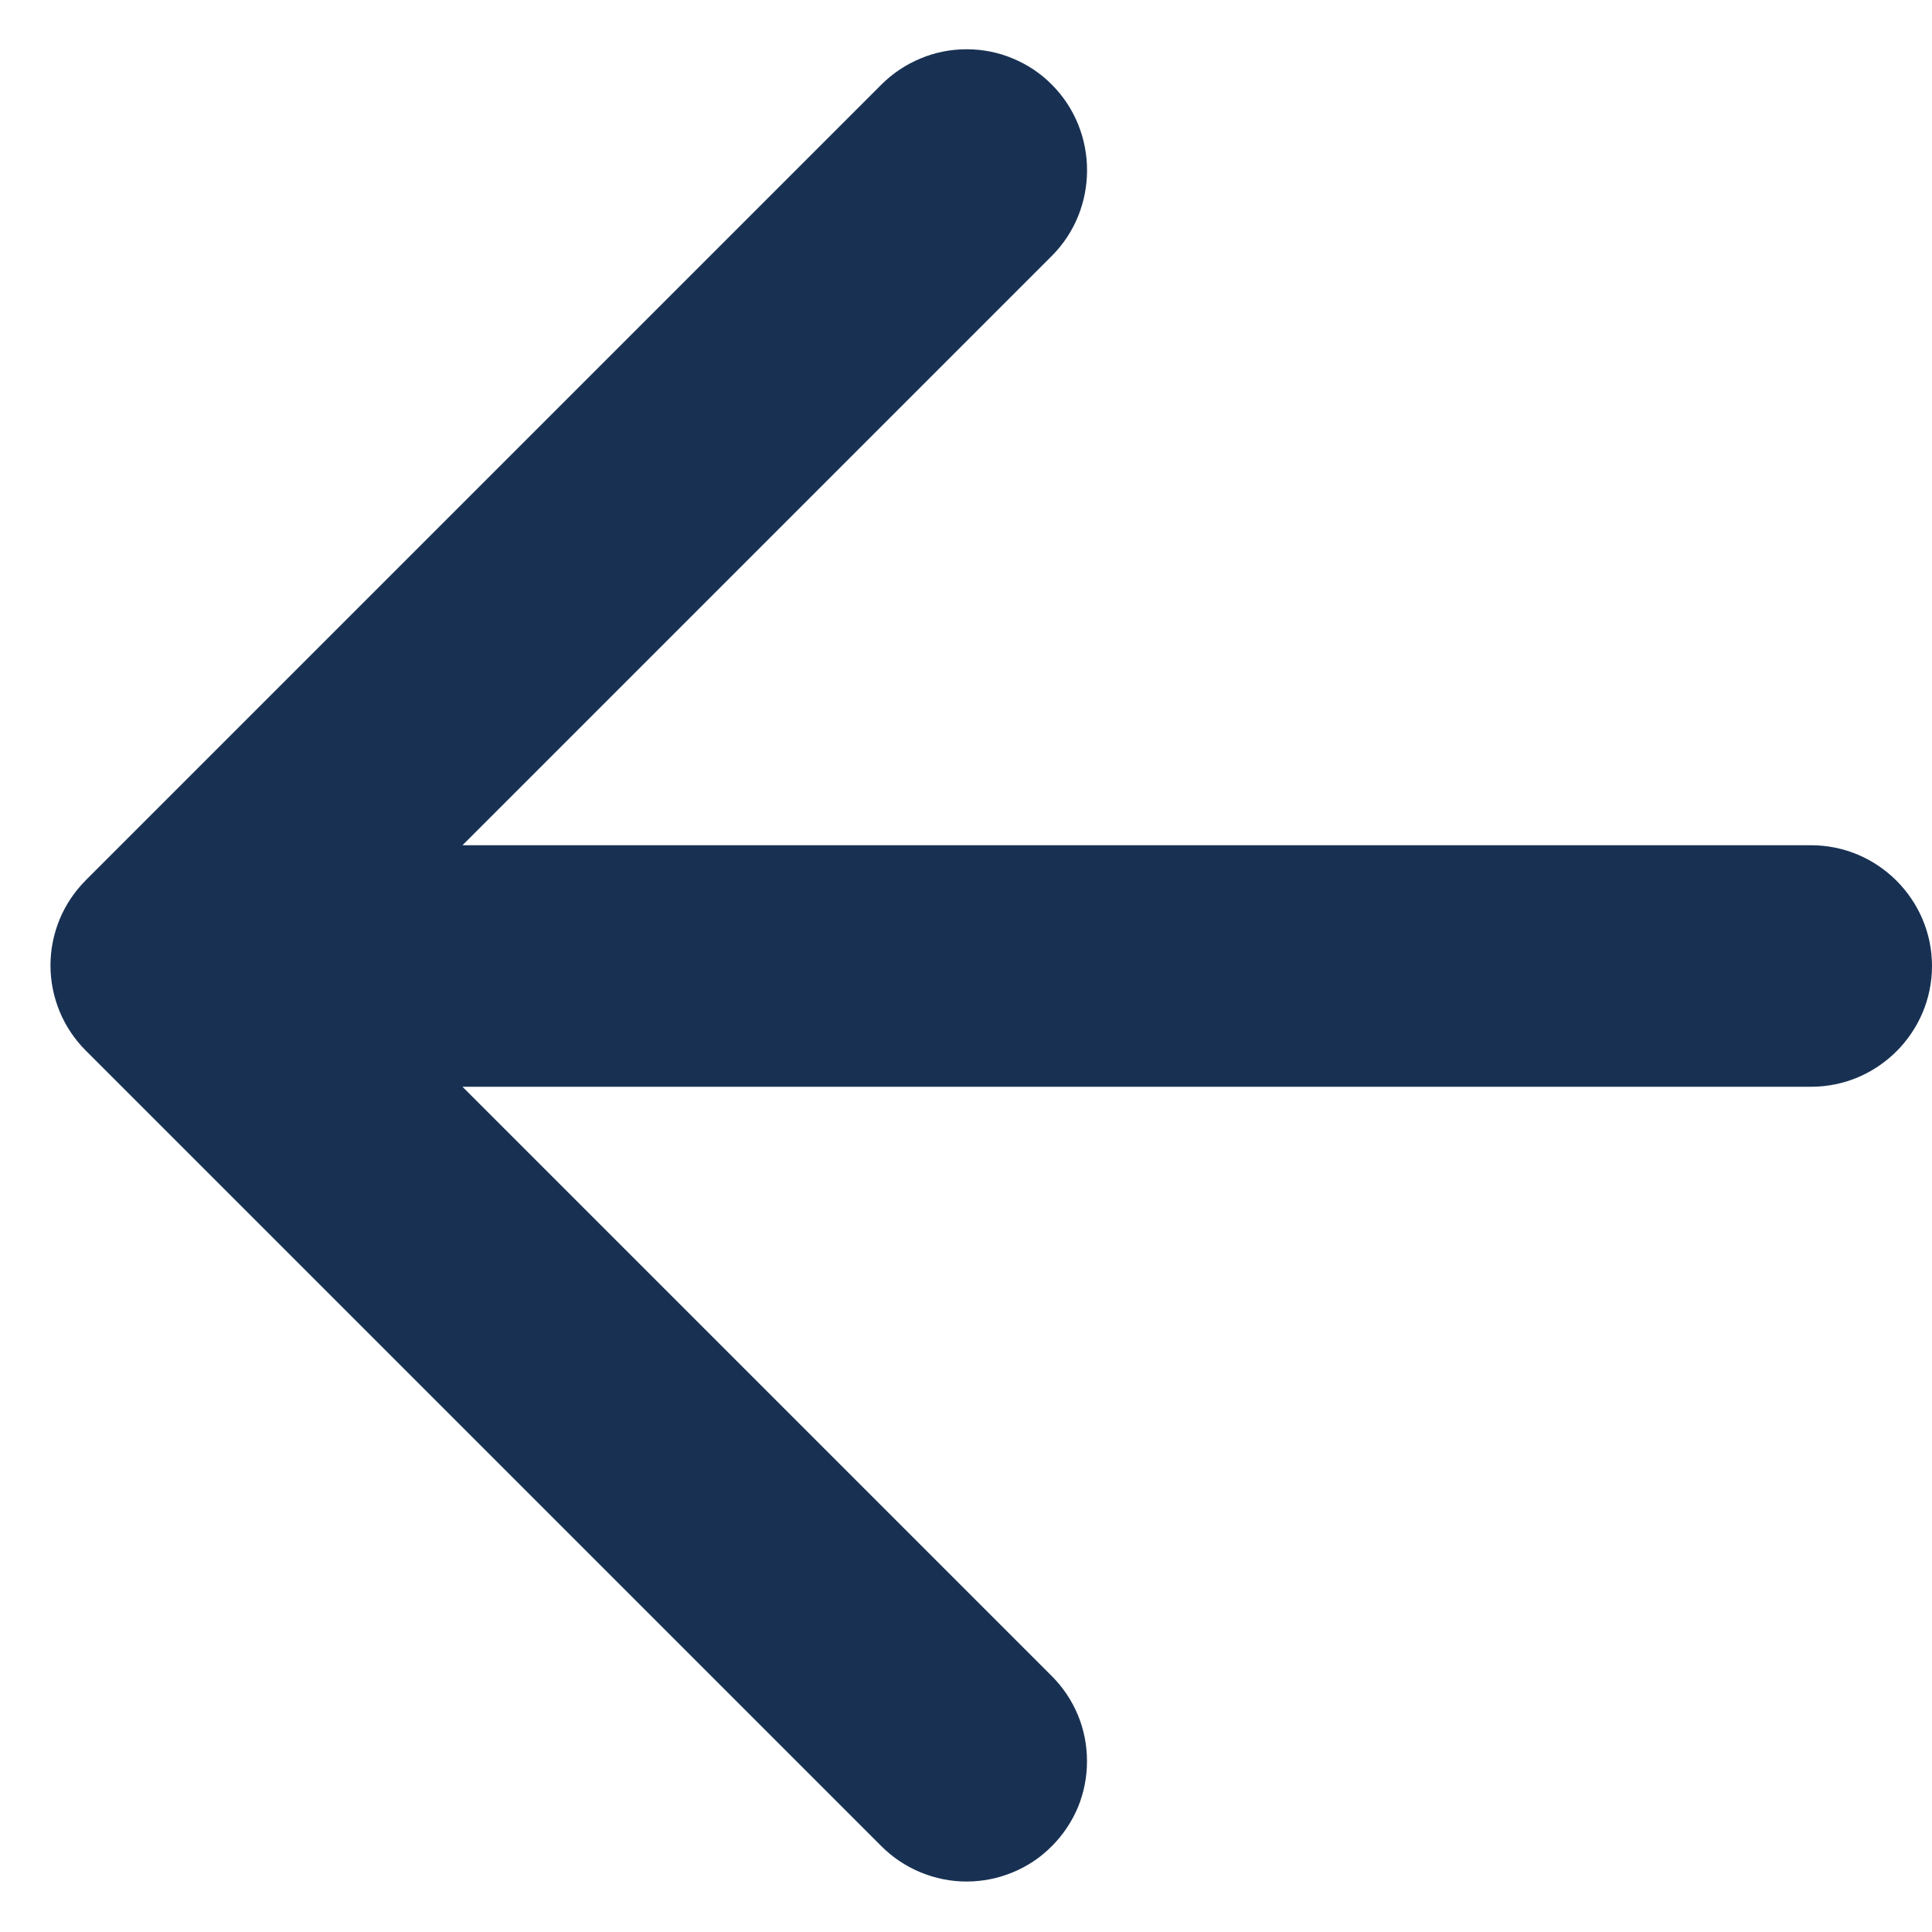 <svg width="16" height="16" viewBox="0 0 16 16" fill="none" xmlns="http://www.w3.org/2000/svg">
<path d="M15 7H3.83L8.71 2.12C9.1 1.73 9.1 1.09 8.71 0.7C8.618 0.607 8.508 0.534 8.387 0.484C8.266 0.433 8.136 0.408 8.005 0.408C7.874 0.408 7.745 0.433 7.624 0.484C7.503 0.534 7.393 0.607 7.3 0.7L0.71 7.29C0.618 7.383 0.544 7.492 0.494 7.613C0.444 7.734 0.418 7.864 0.418 7.995C0.418 8.126 0.444 8.256 0.494 8.377C0.544 8.498 0.618 8.608 0.71 8.7L7.3 15.29C7.393 15.383 7.503 15.456 7.624 15.506C7.745 15.556 7.874 15.582 8.005 15.582C8.136 15.582 8.266 15.556 8.387 15.506C8.508 15.456 8.618 15.383 8.71 15.29C8.803 15.197 8.876 15.088 8.927 14.967C8.977 14.846 9.002 14.716 9.002 14.585C9.002 14.454 8.977 14.325 8.927 14.204C8.876 14.082 8.803 13.973 8.71 13.88L3.83 9H15C15.55 9 16 8.55 16 8C16 7.45 15.55 7 15 7Z" fill="#183153"/>
</svg>
